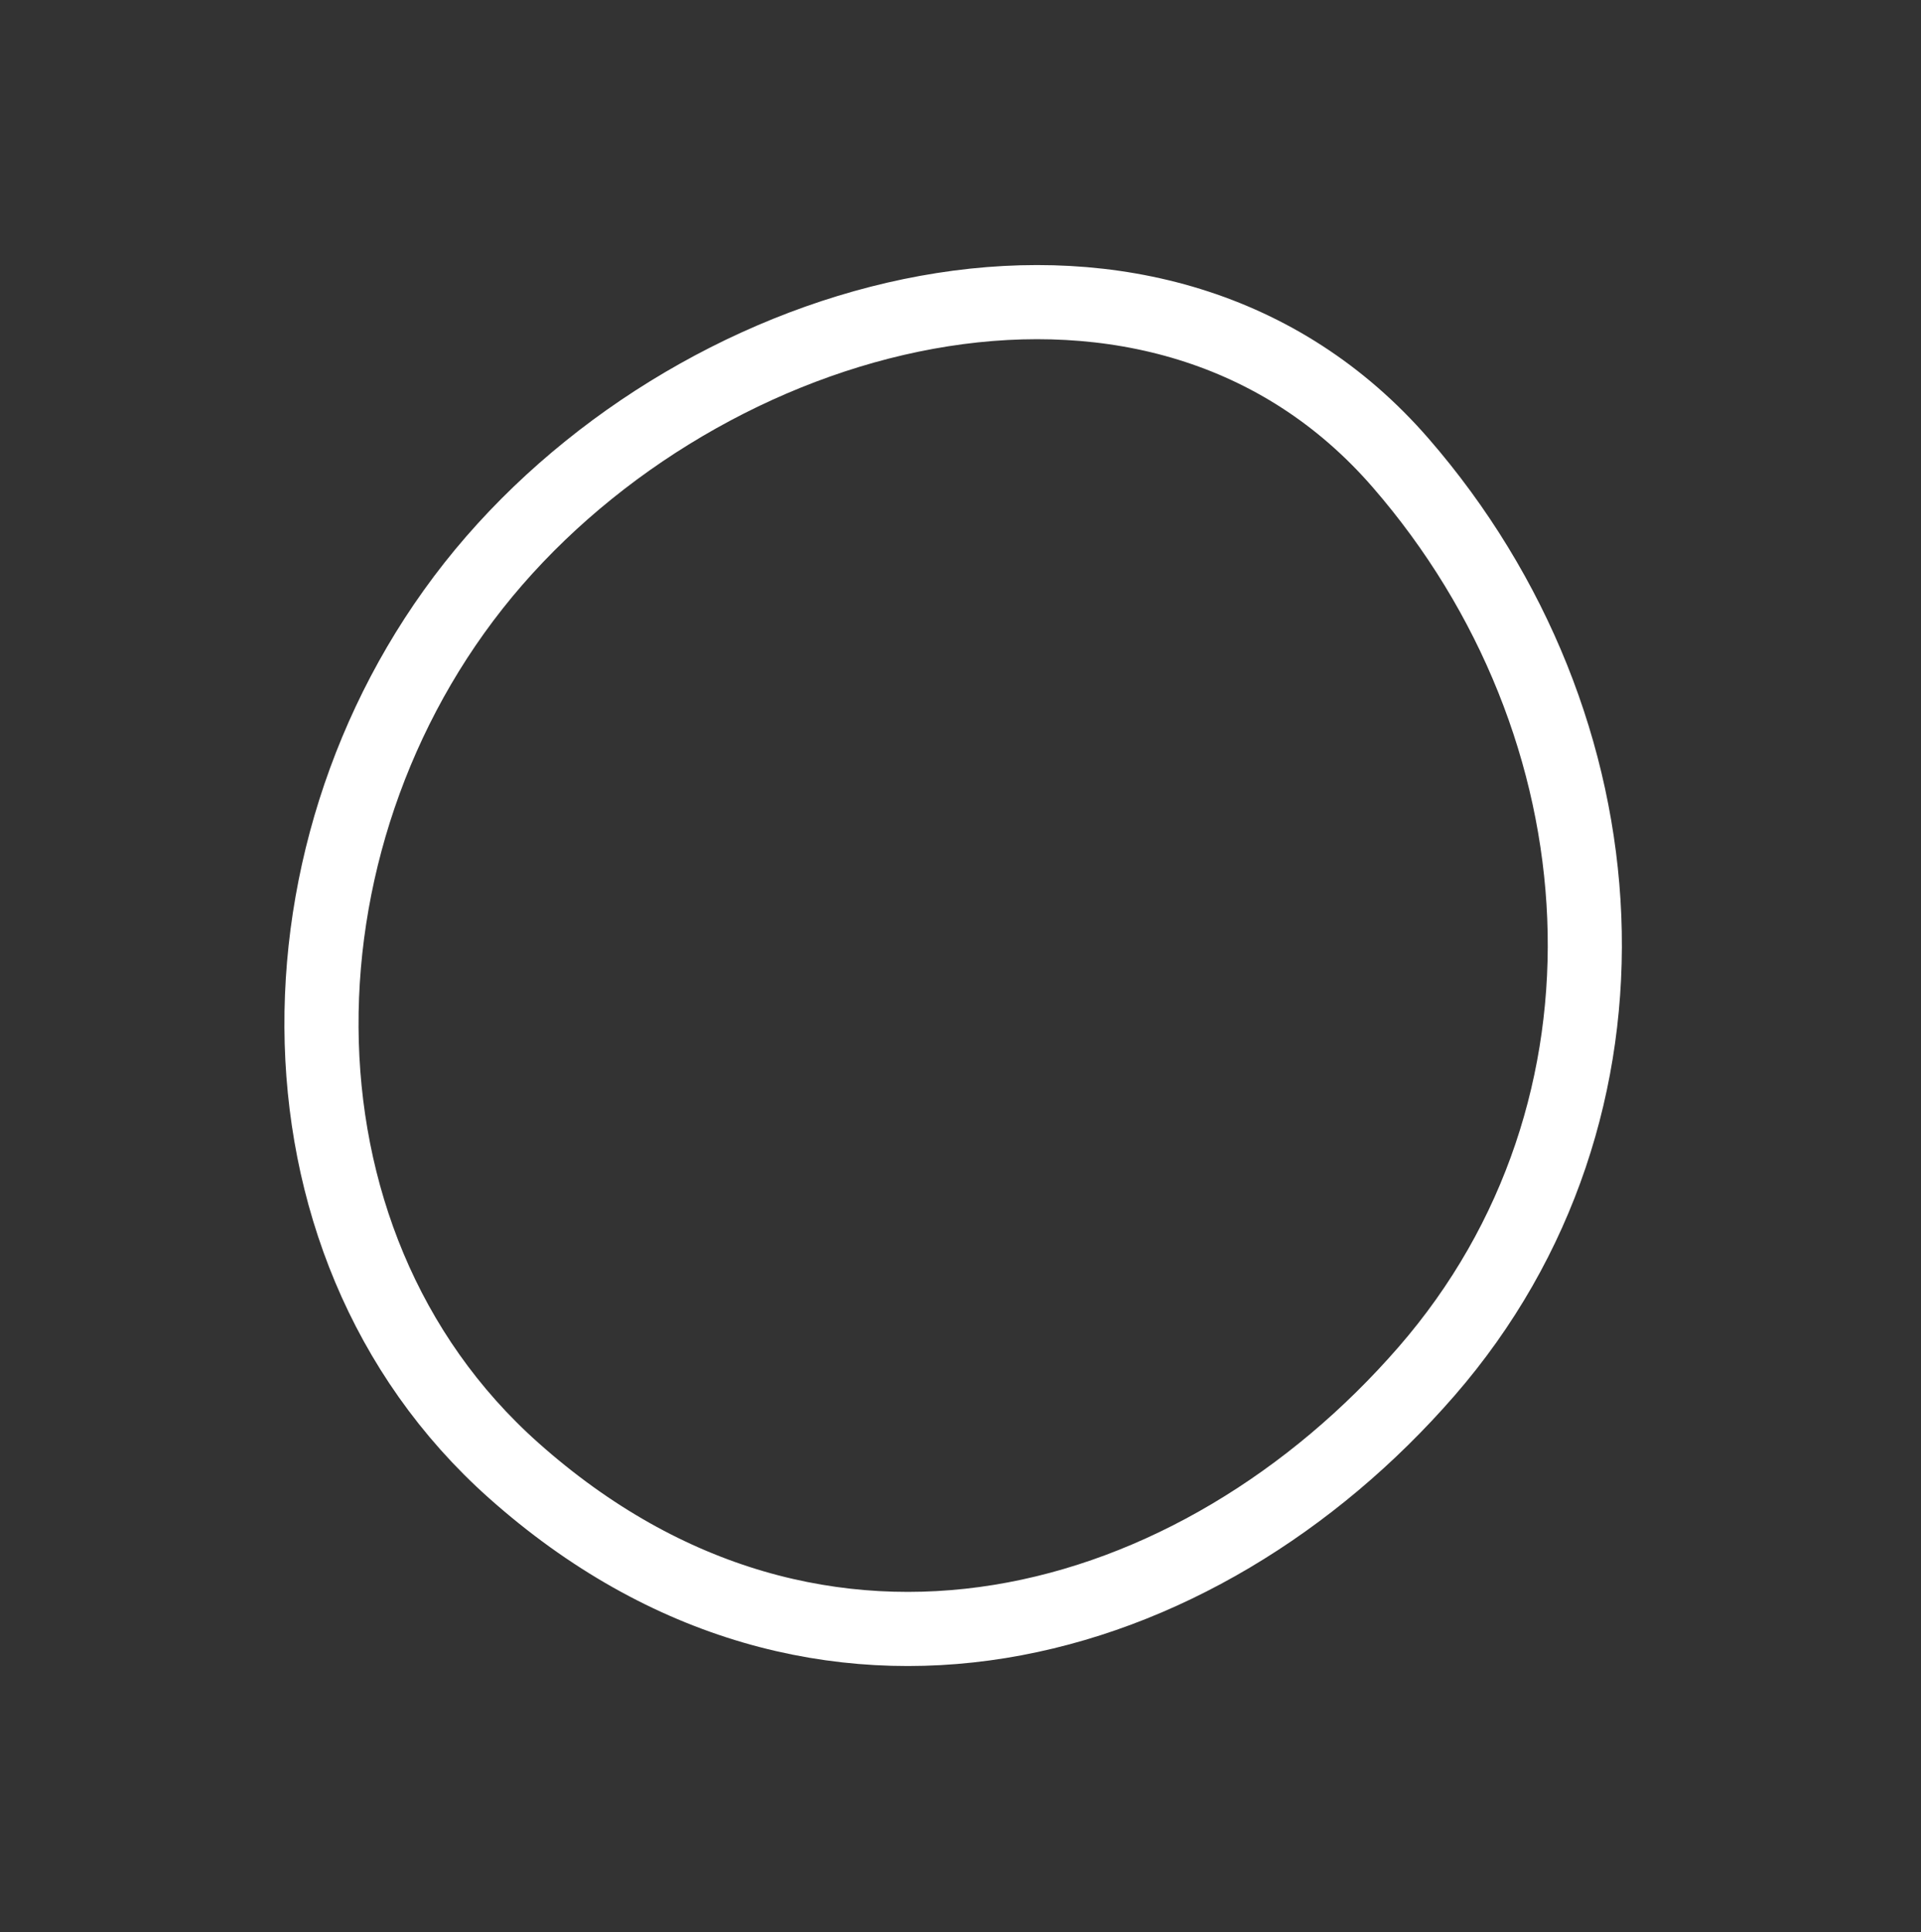 <svg xmlns="http://www.w3.org/2000/svg" width="51.829" height="52.127" viewBox="0 0 51.829 52.127">
  <rect x="0" y="0" width="51.829" height="52.127" fill="#333333" stroke="none"/>
  <path id="Path_75699" data-name="Path 75699" d="M-451.387,559.5c-.113,9.347-8.814,16.492-18.177,16.492s-19.421-6.92-18.037-16.723c1.309-9.271,8.673-16.607,18.037-16.607S-451.253,548.425-451.387,559.5Z" transform="translate(139.979 747.397) rotate(131)" fill="none" stroke="#fff" stroke-miterlimit="10" stroke-width="2" fill-rule="evenodd"/>
</svg>
